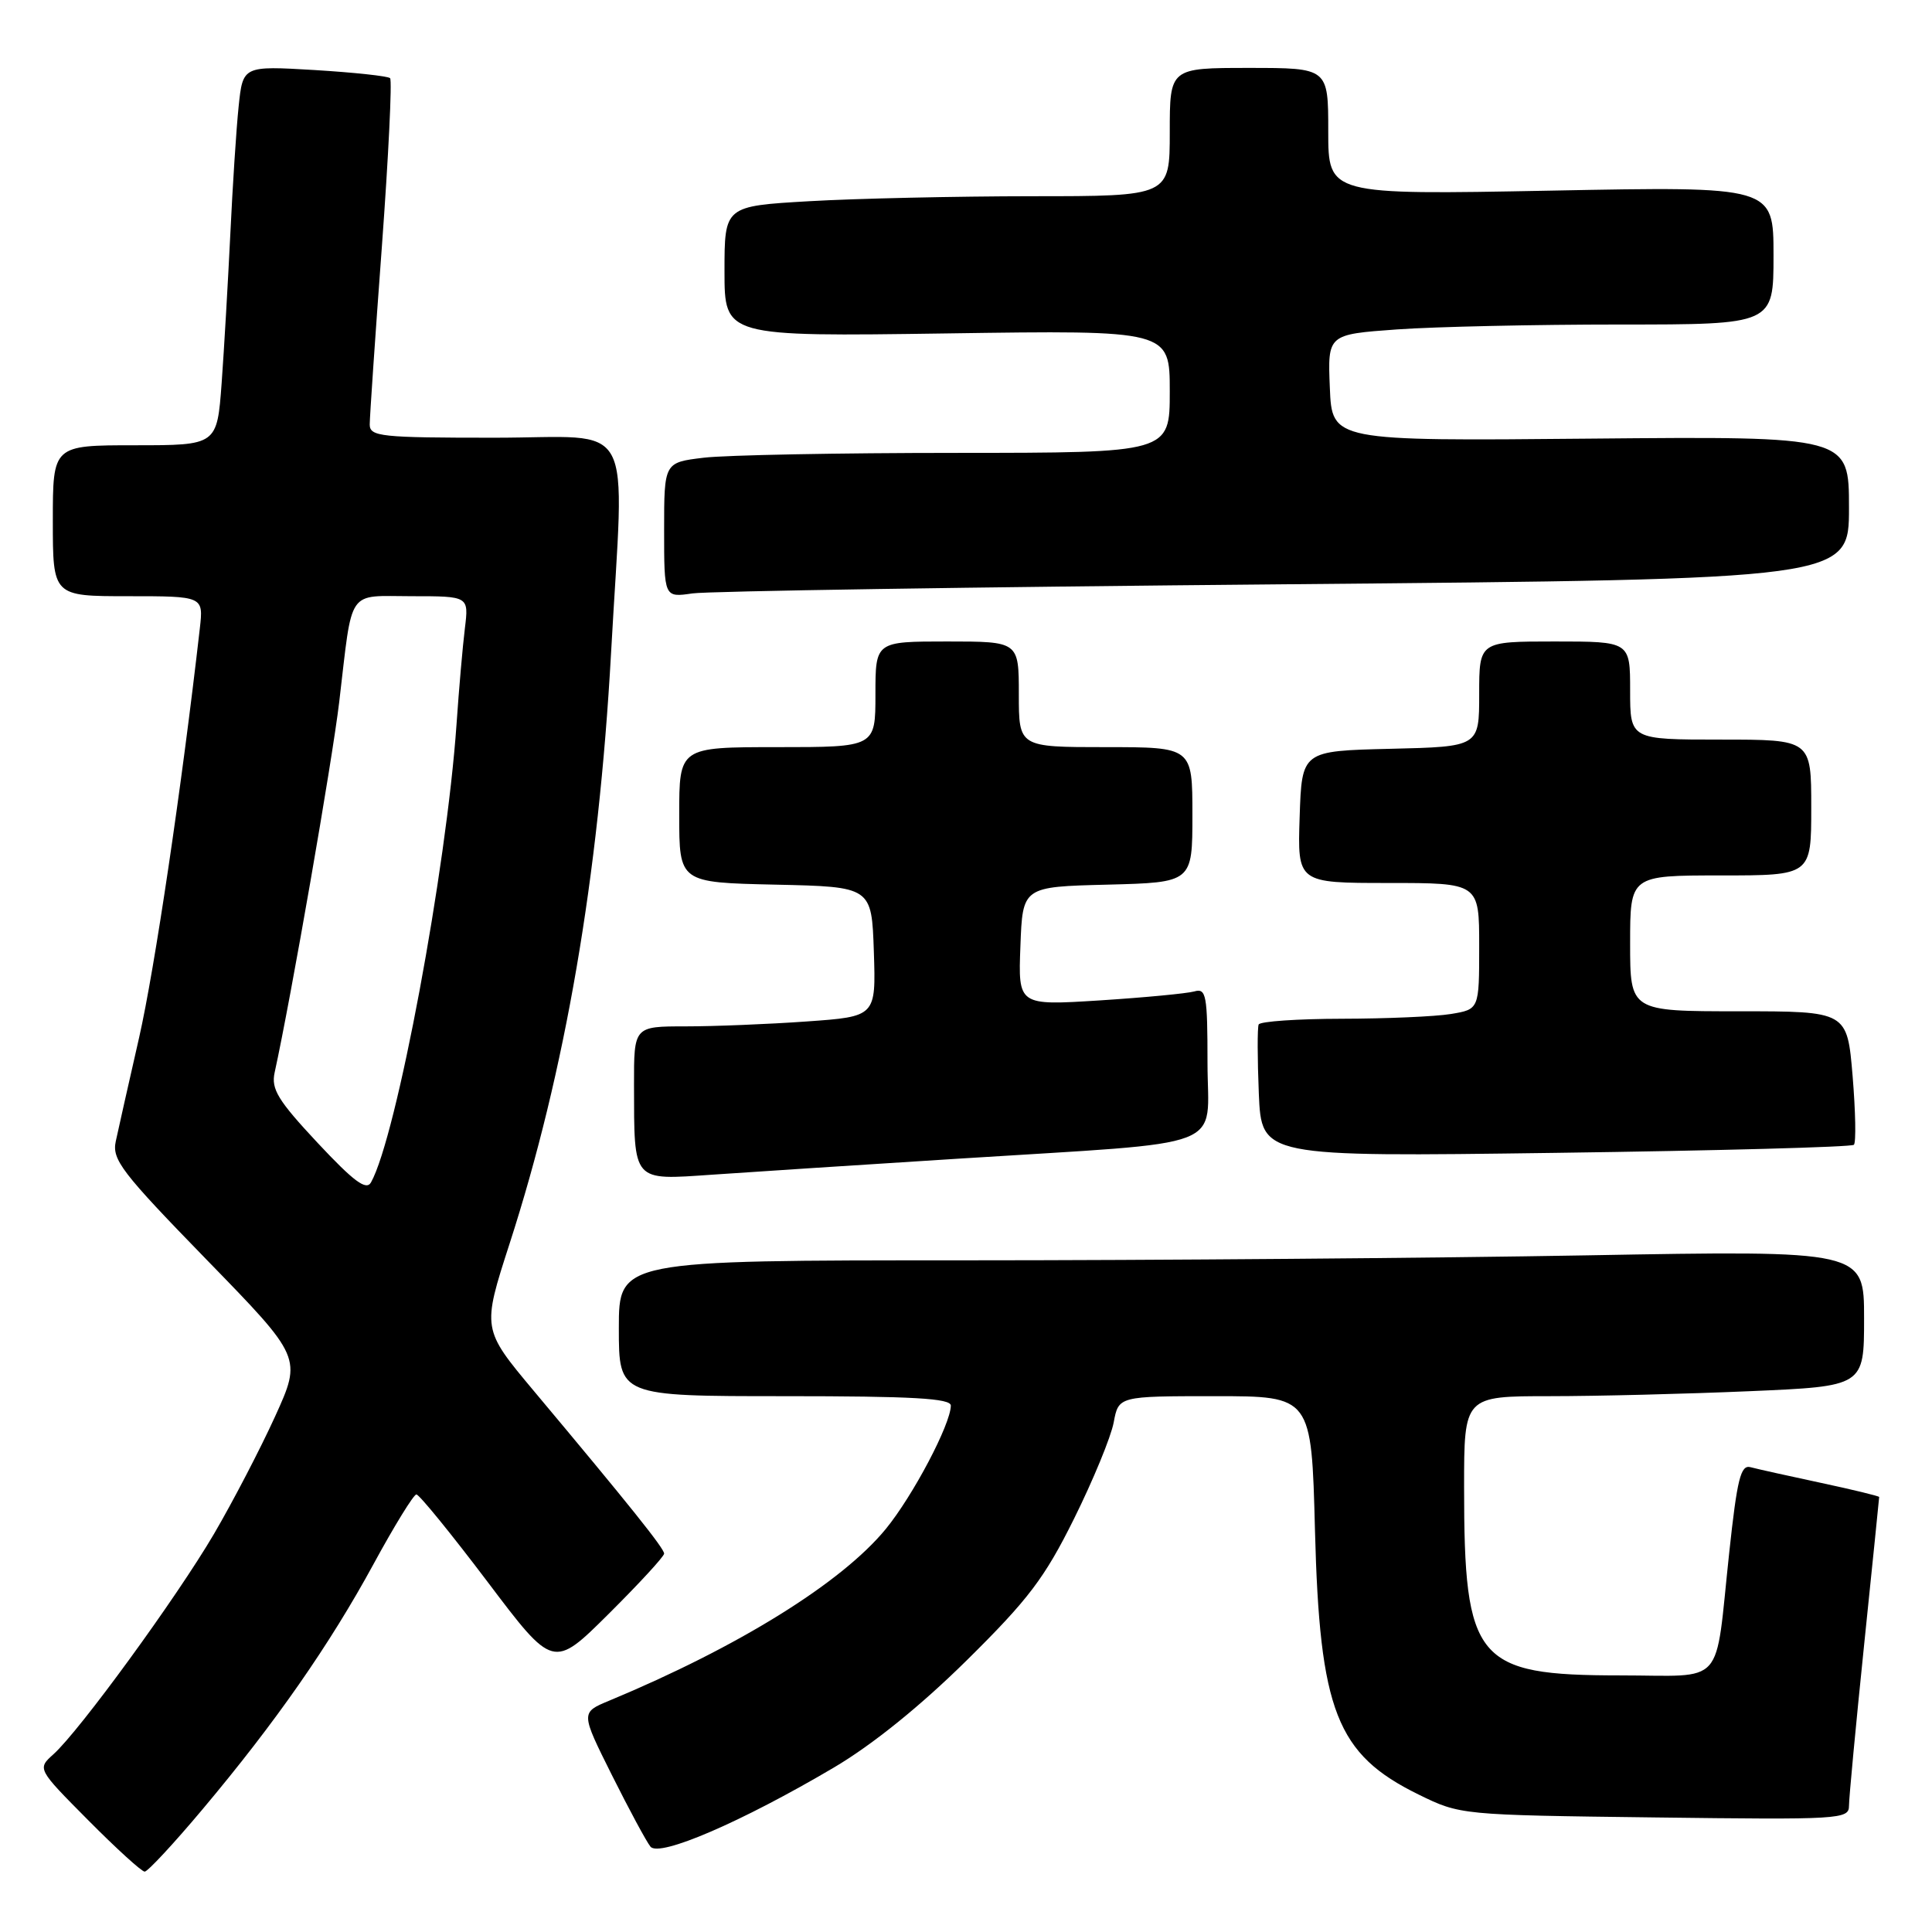 <?xml version="1.0" encoding="UTF-8" standalone="no"?>
<!DOCTYPE svg PUBLIC "-//W3C//DTD SVG 1.1//EN" "http://www.w3.org/Graphics/SVG/1.1/DTD/svg11.dtd" >
<svg xmlns="http://www.w3.org/2000/svg" xmlns:xlink="http://www.w3.org/1999/xlink" version="1.1" viewBox="0 0 256 256">
 <g >
 <path fill="currentColor"
d=" M 26.83 239.75 C 36.52 228.22 43.66 217.97 49.50 207.24 C 52.25 202.18 54.80 198.04 55.17 198.02 C 55.54 198.01 59.77 203.21 64.58 209.57 C 73.31 221.14 73.31 221.14 80.65 213.85 C 84.69 209.83 88.00 206.24 88.00 205.86 C 88.00 205.17 83.44 199.47 70.73 184.30 C 63.87 176.10 63.87 176.10 67.52 164.80 C 74.90 141.97 79.32 116.24 80.97 86.50 C 82.73 54.67 84.54 58.00 65.50 58.00 C 50.45 58.00 49.00 57.85 48.99 56.25 C 48.99 55.29 49.71 44.68 50.60 32.68 C 51.48 20.69 51.97 10.64 51.69 10.36 C 51.41 10.08 46.91 9.60 41.68 9.28 C 32.18 8.72 32.18 8.72 31.62 14.11 C 31.31 17.07 30.82 24.68 30.52 31.00 C 30.21 37.33 29.70 46.21 29.37 50.75 C 28.76 59.00 28.76 59.00 17.88 59.00 C 7.00 59.00 7.00 59.00 7.00 69.00 C 7.00 79.00 7.00 79.00 16.98 79.00 C 26.96 79.00 26.96 79.00 26.48 83.25 C 24.08 104.29 20.49 128.44 18.43 137.50 C 17.05 143.55 15.66 149.73 15.34 151.23 C 14.82 153.66 16.11 155.34 27.38 166.92 C 40.00 179.88 40.00 179.88 36.45 187.69 C 34.49 191.99 30.85 198.99 28.35 203.26 C 23.41 211.68 10.56 229.32 7.09 232.44 C 4.93 234.38 4.93 234.38 11.69 241.19 C 15.40 244.93 18.77 248.00 19.17 248.00 C 19.57 248.00 23.02 244.29 26.83 239.75 Z  M 110.49 234.21 C 115.59 231.20 121.95 226.07 128.10 220.00 C 136.27 211.93 138.41 209.11 142.32 201.23 C 144.85 196.13 147.21 190.40 147.57 188.48 C 148.22 185.00 148.22 185.00 161.00 185.00 C 173.78 185.00 173.78 185.00 174.24 202.75 C 174.86 226.73 177.10 232.45 187.96 237.78 C 193.49 240.49 193.55 240.50 219.25 240.82 C 243.84 241.13 245.00 241.07 245.00 239.28 C 245.00 238.25 245.90 228.68 247.00 218.00 C 248.10 207.32 249.00 198.49 249.00 198.36 C 249.00 198.24 245.51 197.39 241.25 196.48 C 236.99 195.57 232.80 194.64 231.95 194.41 C 230.65 194.06 230.18 195.97 229.13 205.74 C 227.18 223.84 228.82 222.00 214.64 222.00 C 195.56 221.99 194.00 220.11 194.00 197.06 C 194.00 185.00 194.00 185.00 205.34 185.00 C 211.58 185.00 223.50 184.70 231.84 184.34 C 247.00 183.69 247.00 183.69 247.00 174.68 C 247.00 165.68 247.00 165.68 210.25 166.34 C 190.04 166.70 152.91 167.00 127.75 167.00 C 82.00 167.00 82.00 167.00 82.00 176.00 C 82.00 185.00 82.00 185.00 104.00 185.00 C 120.94 185.00 126.00 185.29 125.99 186.25 C 125.97 188.72 120.97 198.20 117.37 202.60 C 111.51 209.74 97.84 218.23 80.72 225.35 C 76.94 226.92 76.94 226.92 81.08 235.21 C 83.36 239.77 85.66 244.04 86.19 244.69 C 87.35 246.13 98.26 241.43 110.49 234.21 Z  M 127.00 153.53 C 163.53 151.21 160.00 152.56 160.00 140.84 C 160.00 131.82 159.83 130.91 158.25 131.37 C 157.29 131.64 151.64 132.18 145.71 132.56 C 134.91 133.24 134.91 133.24 135.21 125.37 C 135.50 117.50 135.50 117.50 146.75 117.22 C 158.00 116.93 158.00 116.93 158.00 107.97 C 158.00 99.00 158.00 99.00 146.50 99.00 C 135.00 99.00 135.00 99.00 135.00 92.00 C 135.00 85.00 135.00 85.00 125.50 85.00 C 116.00 85.00 116.00 85.00 116.00 92.00 C 116.00 99.00 116.00 99.00 103.00 99.00 C 90.00 99.00 90.00 99.00 90.00 107.97 C 90.00 116.94 90.00 116.94 102.75 117.22 C 115.50 117.50 115.50 117.50 115.79 126.10 C 116.07 134.70 116.07 134.70 106.88 135.35 C 101.83 135.71 94.61 136.00 90.85 136.00 C 84.00 136.00 84.00 136.00 84.01 143.75 C 84.04 156.75 83.71 156.38 94.40 155.65 C 99.41 155.30 114.07 154.35 127.00 153.53 Z  M 245.65 151.69 C 245.95 151.39 245.87 147.29 245.48 142.57 C 244.76 134.00 244.76 134.00 230.38 134.00 C 216.00 134.00 216.00 134.00 216.00 125.00 C 216.00 116.00 216.00 116.00 228.00 116.00 C 240.00 116.00 240.00 116.00 240.00 107.00 C 240.00 98.00 240.00 98.00 228.00 98.00 C 216.00 98.00 216.00 98.00 216.00 91.50 C 216.00 85.00 216.00 85.00 206.00 85.00 C 196.00 85.00 196.00 85.00 196.00 91.97 C 196.00 98.94 196.00 98.94 184.25 99.22 C 172.50 99.50 172.50 99.50 172.21 108.25 C 171.92 117.00 171.92 117.00 183.96 117.00 C 196.00 117.00 196.00 117.00 196.00 125.37 C 196.00 133.74 196.00 133.74 192.25 134.36 C 190.19 134.70 183.69 134.98 177.81 134.99 C 171.93 135.00 166.97 135.34 166.78 135.75 C 166.60 136.16 166.61 140.28 166.80 144.90 C 167.16 153.29 167.16 153.29 206.13 152.76 C 227.56 152.47 245.35 151.99 245.65 151.69 Z  M 170.25 77.42 C 245.00 76.75 245.00 76.75 245.00 67.28 C 245.00 57.81 245.00 57.81 210.75 58.12 C 176.50 58.44 176.50 58.44 176.21 51.37 C 175.92 44.31 175.92 44.31 185.11 43.65 C 190.17 43.29 203.46 43.00 214.65 43.00 C 235.00 43.00 235.00 43.00 235.00 33.85 C 235.00 24.69 235.00 24.69 205.50 25.26 C 176.00 25.82 176.00 25.82 176.00 17.41 C 176.00 9.00 176.00 9.00 165.50 9.00 C 155.00 9.00 155.00 9.00 155.00 17.50 C 155.00 26.00 155.00 26.00 136.75 26.00 C 126.71 26.01 113.44 26.30 107.25 26.66 C 96.00 27.31 96.00 27.31 96.00 35.95 C 96.00 44.60 96.00 44.60 125.50 44.18 C 155.00 43.75 155.00 43.75 155.00 51.87 C 155.00 60.00 155.00 60.00 126.75 60.01 C 111.21 60.01 96.14 60.30 93.25 60.65 C 88.00 61.28 88.00 61.28 88.00 70.23 C 88.00 79.18 88.00 79.18 91.75 78.63 C 93.81 78.33 129.14 77.78 170.25 77.42 Z  M 42.08 151.43 C 36.83 145.81 35.91 144.31 36.39 142.12 C 38.55 132.28 44.02 100.85 44.95 93.00 C 46.76 77.71 45.87 79.00 54.58 79.00 C 62.12 79.00 62.12 79.00 61.60 83.25 C 61.31 85.59 60.81 91.33 60.49 96.00 C 59.15 115.19 52.54 150.65 49.16 156.67 C 48.54 157.79 46.91 156.59 42.08 151.43 Z "/>
</g>
</svg>